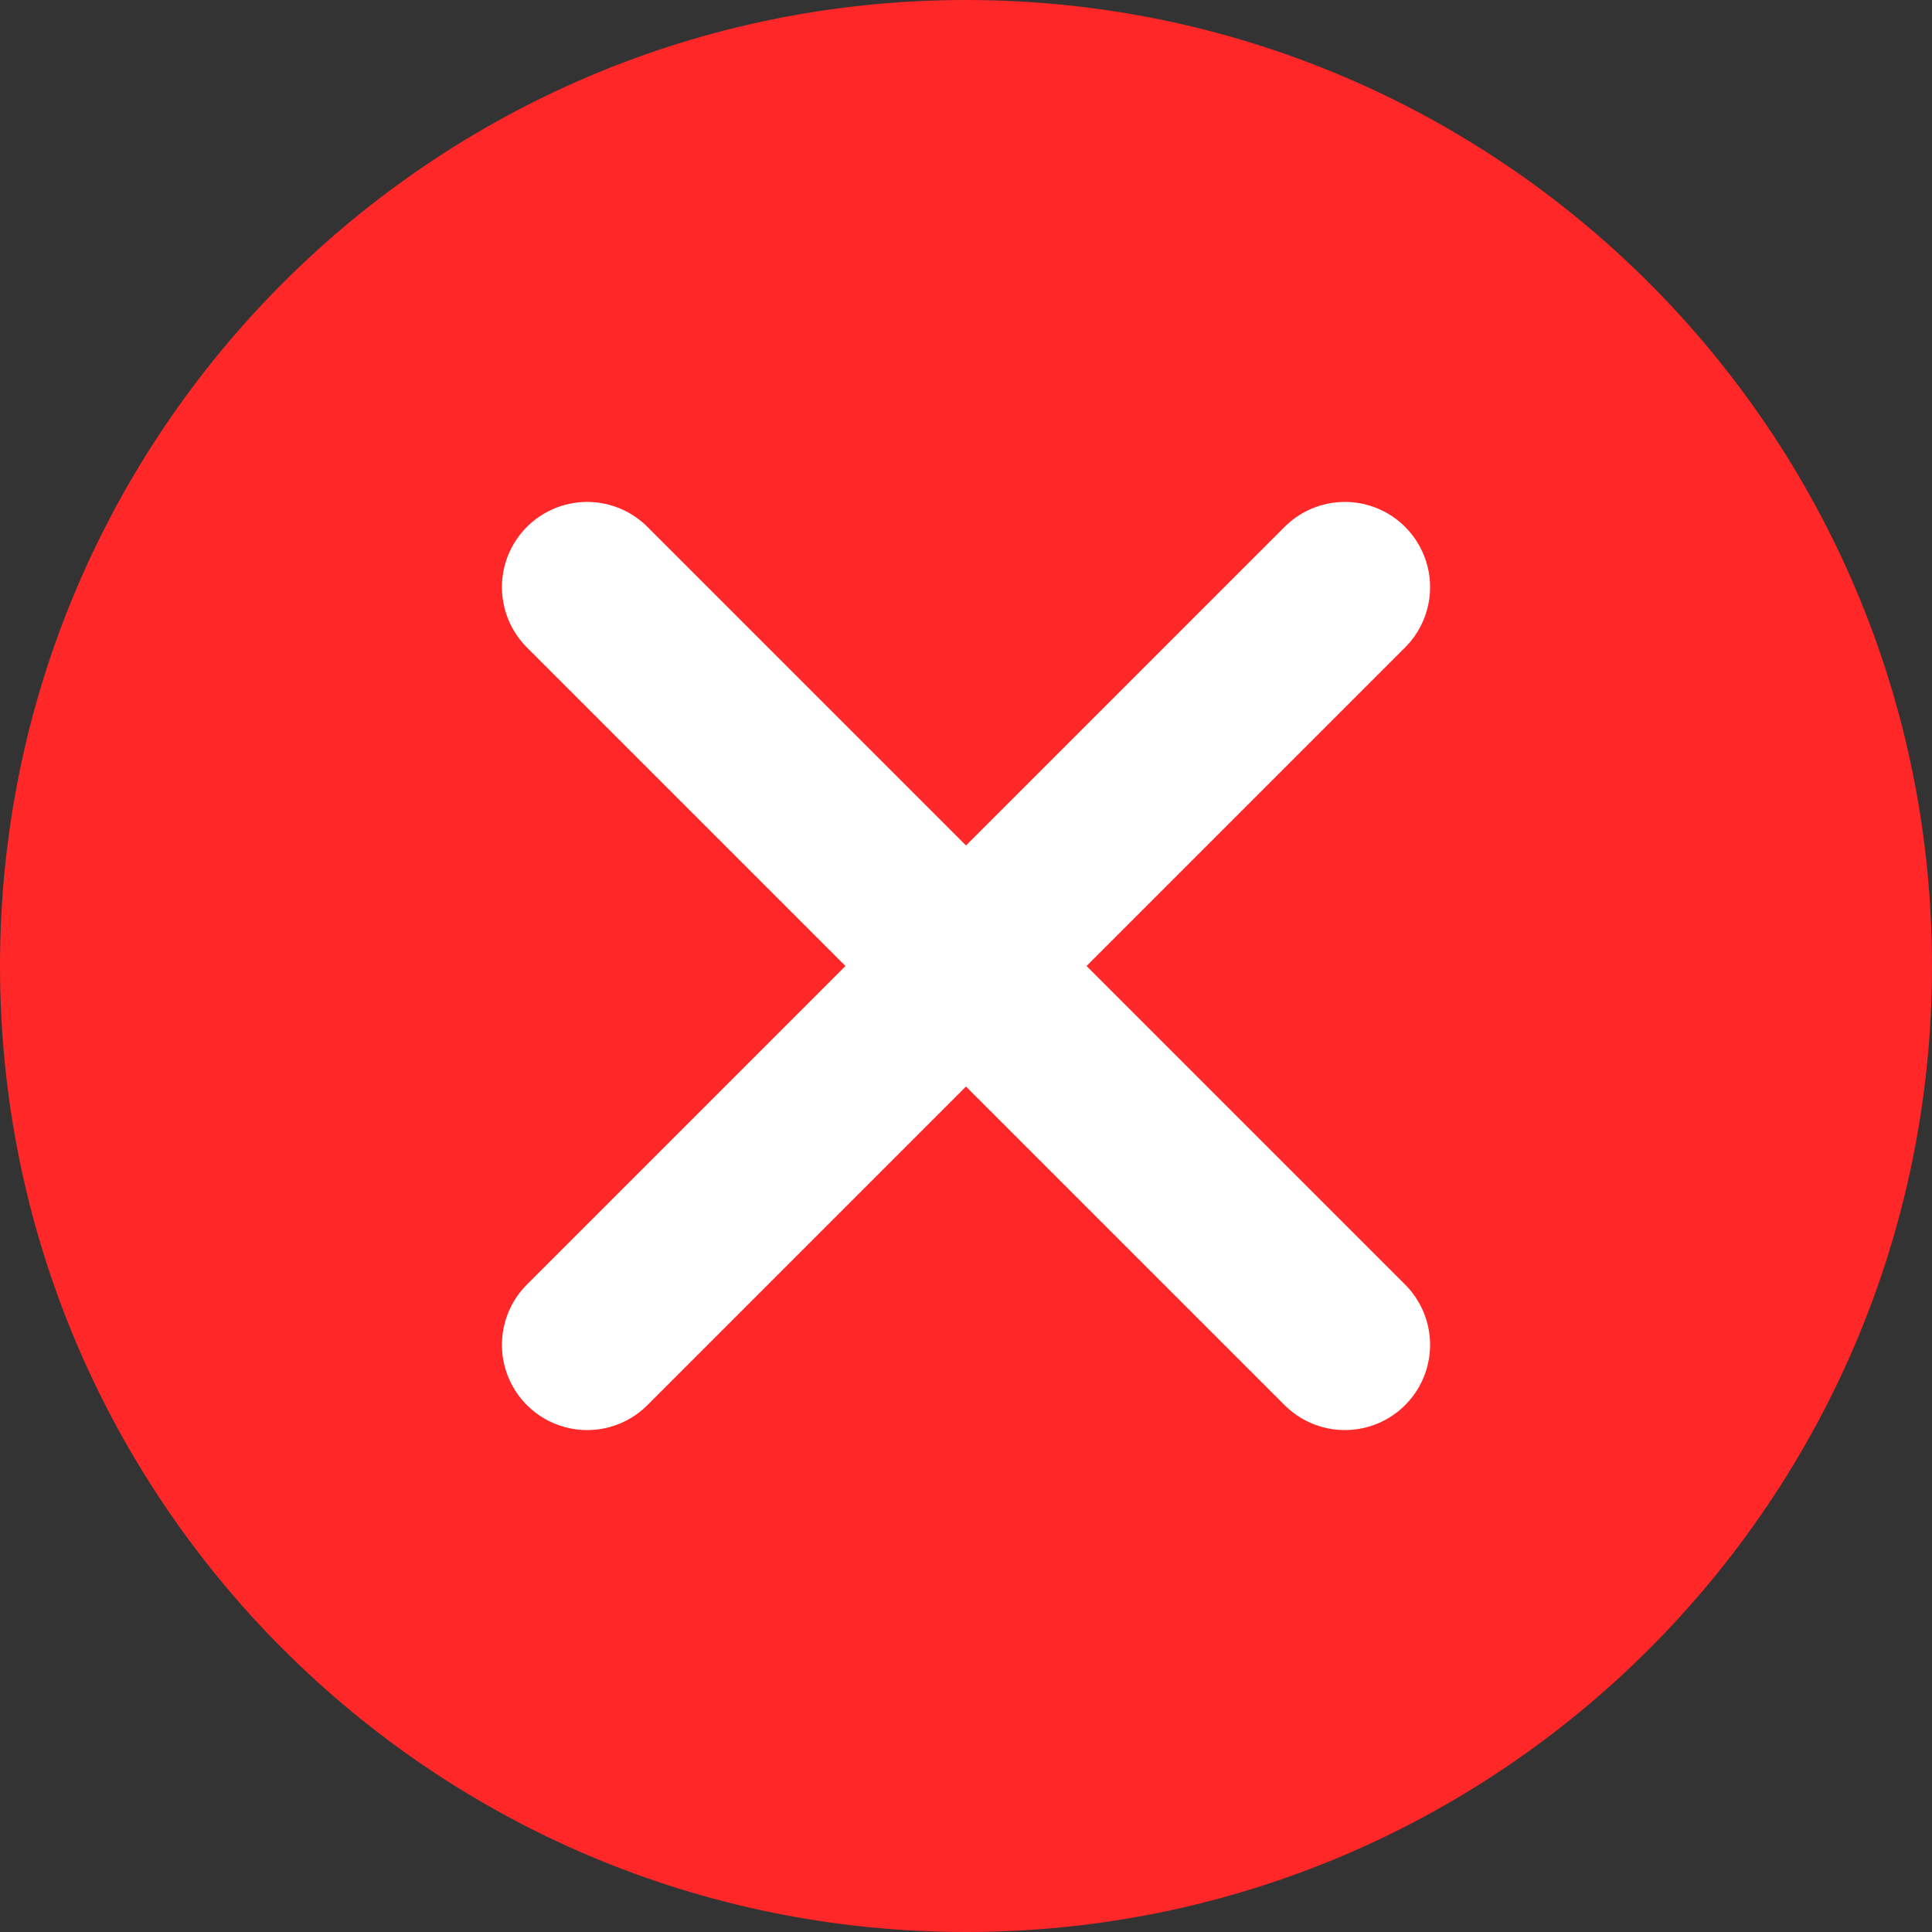 <svg width="34" height="34" viewBox="0 0 34 34" fill="none" xmlns="http://www.w3.org/2000/svg">
<rect x="0" y="0" width="34" height="34" fill="#333333" stroke="none"/>
<path d="M17 34C26.389 34 34 26.389 34 17C34 7.611 26.389 0 17 0C7.611 0 0 7.611 0 17C0 26.389 7.611 34 17 34Z" fill="#FF2727"/>
<path d="M23.667 23.667L10.333 10.333M23.667 10.333L10.333 23.667" stroke="white" stroke-width="3" stroke-linecap="round" stroke-linejoin="round"/>
</svg>
